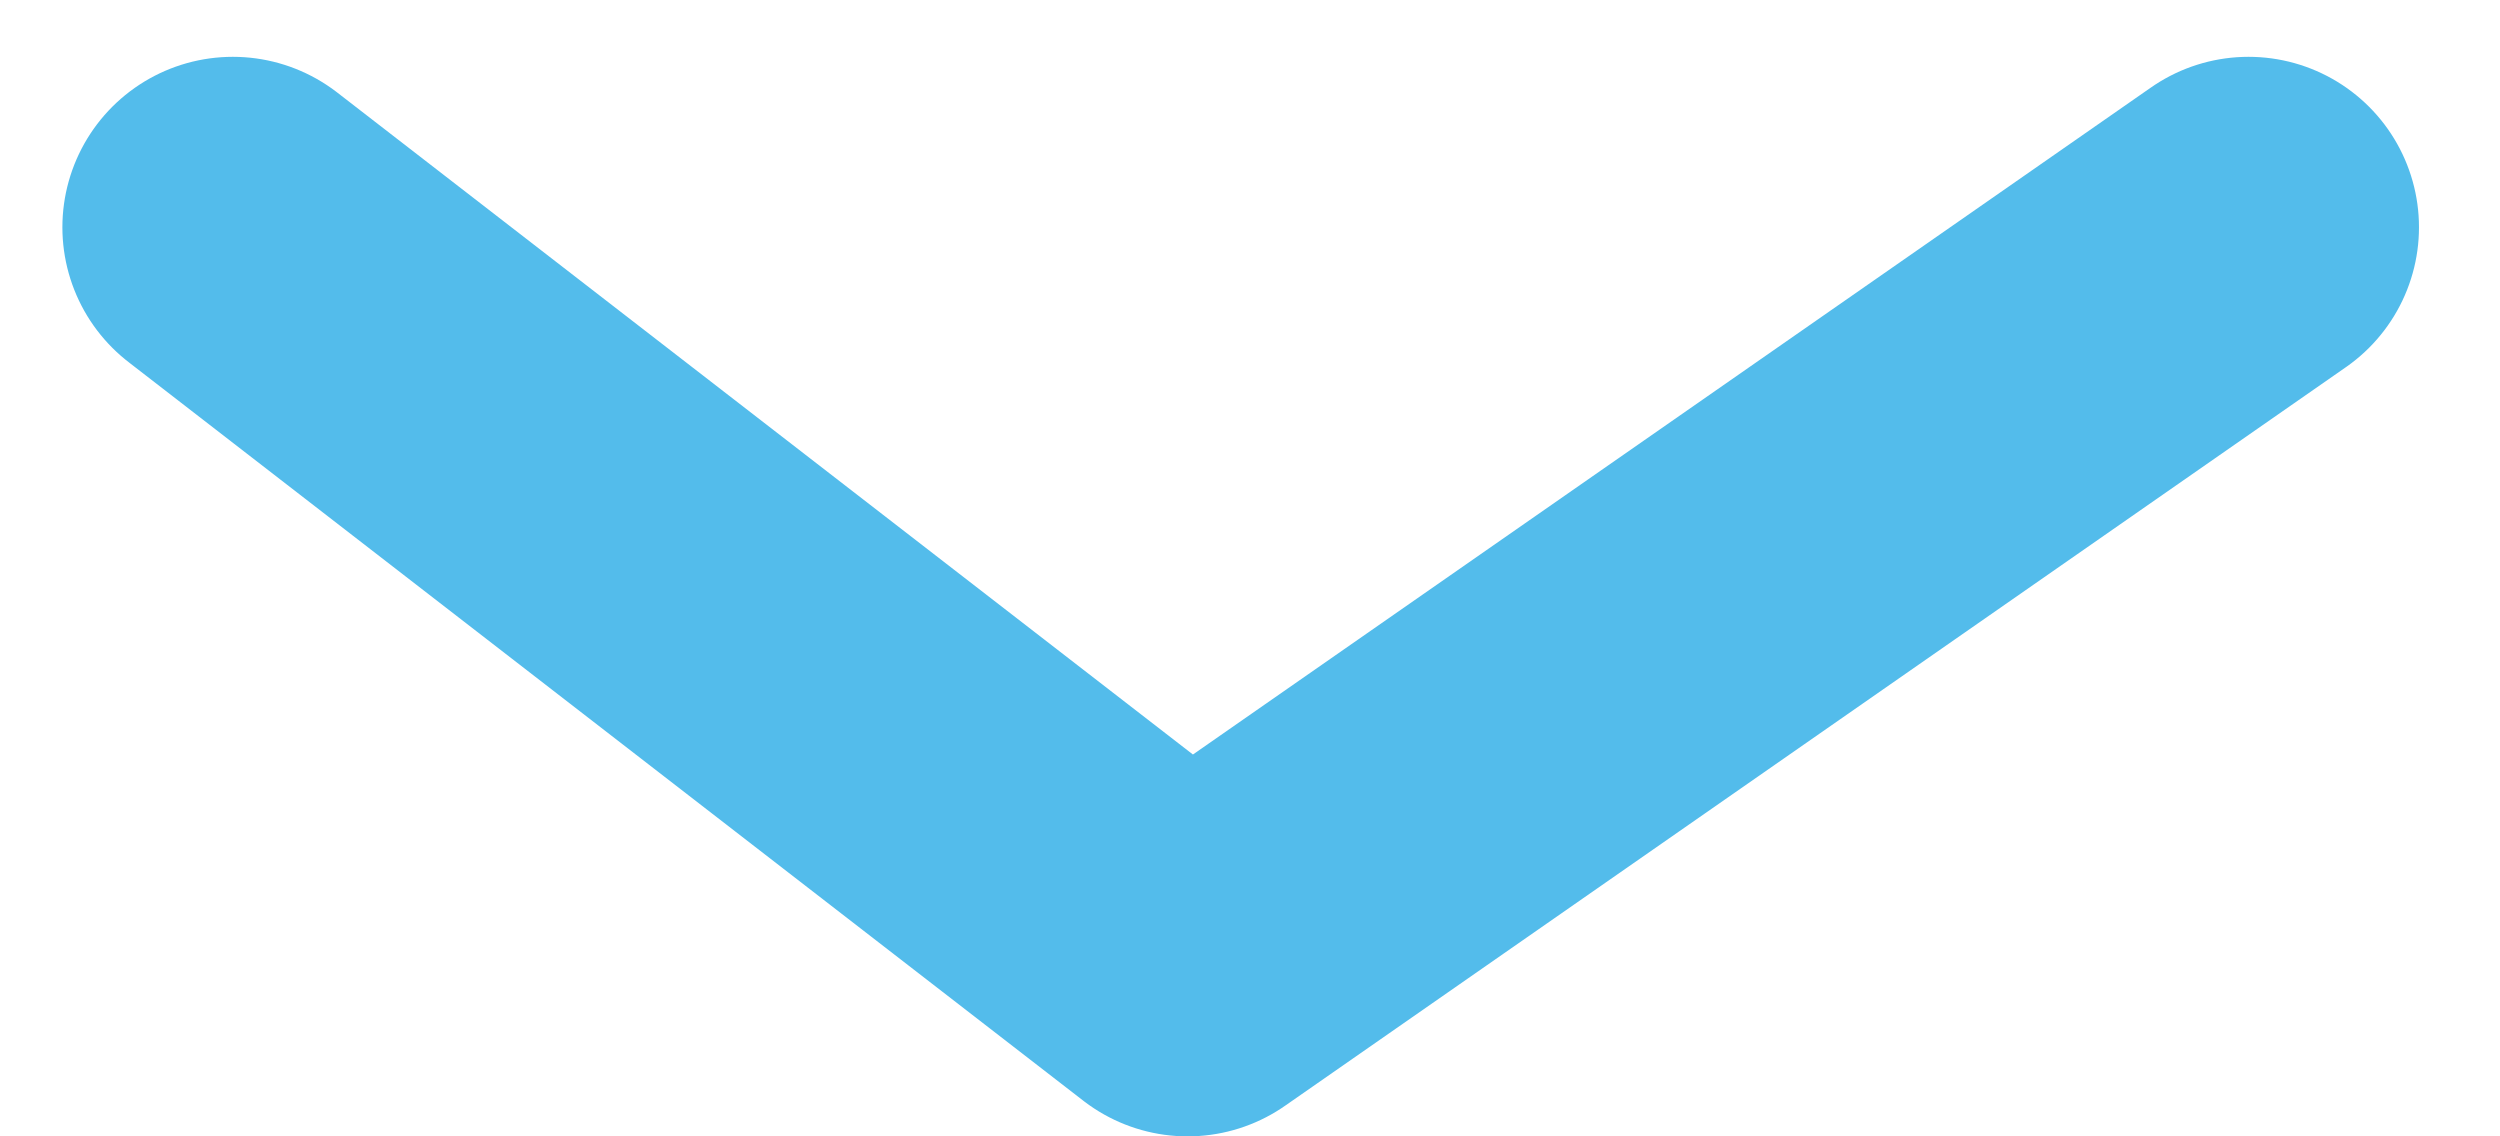 <svg width="22" height="10" viewBox="0 0 22 10" fill="none" xmlns="http://www.w3.org/2000/svg">
<path d="M2.049 2L10.451 8.5L19.787 2" stroke="#53BCEB" stroke-width="3" stroke-linecap="round" stroke-linejoin="round"/>
</svg>
